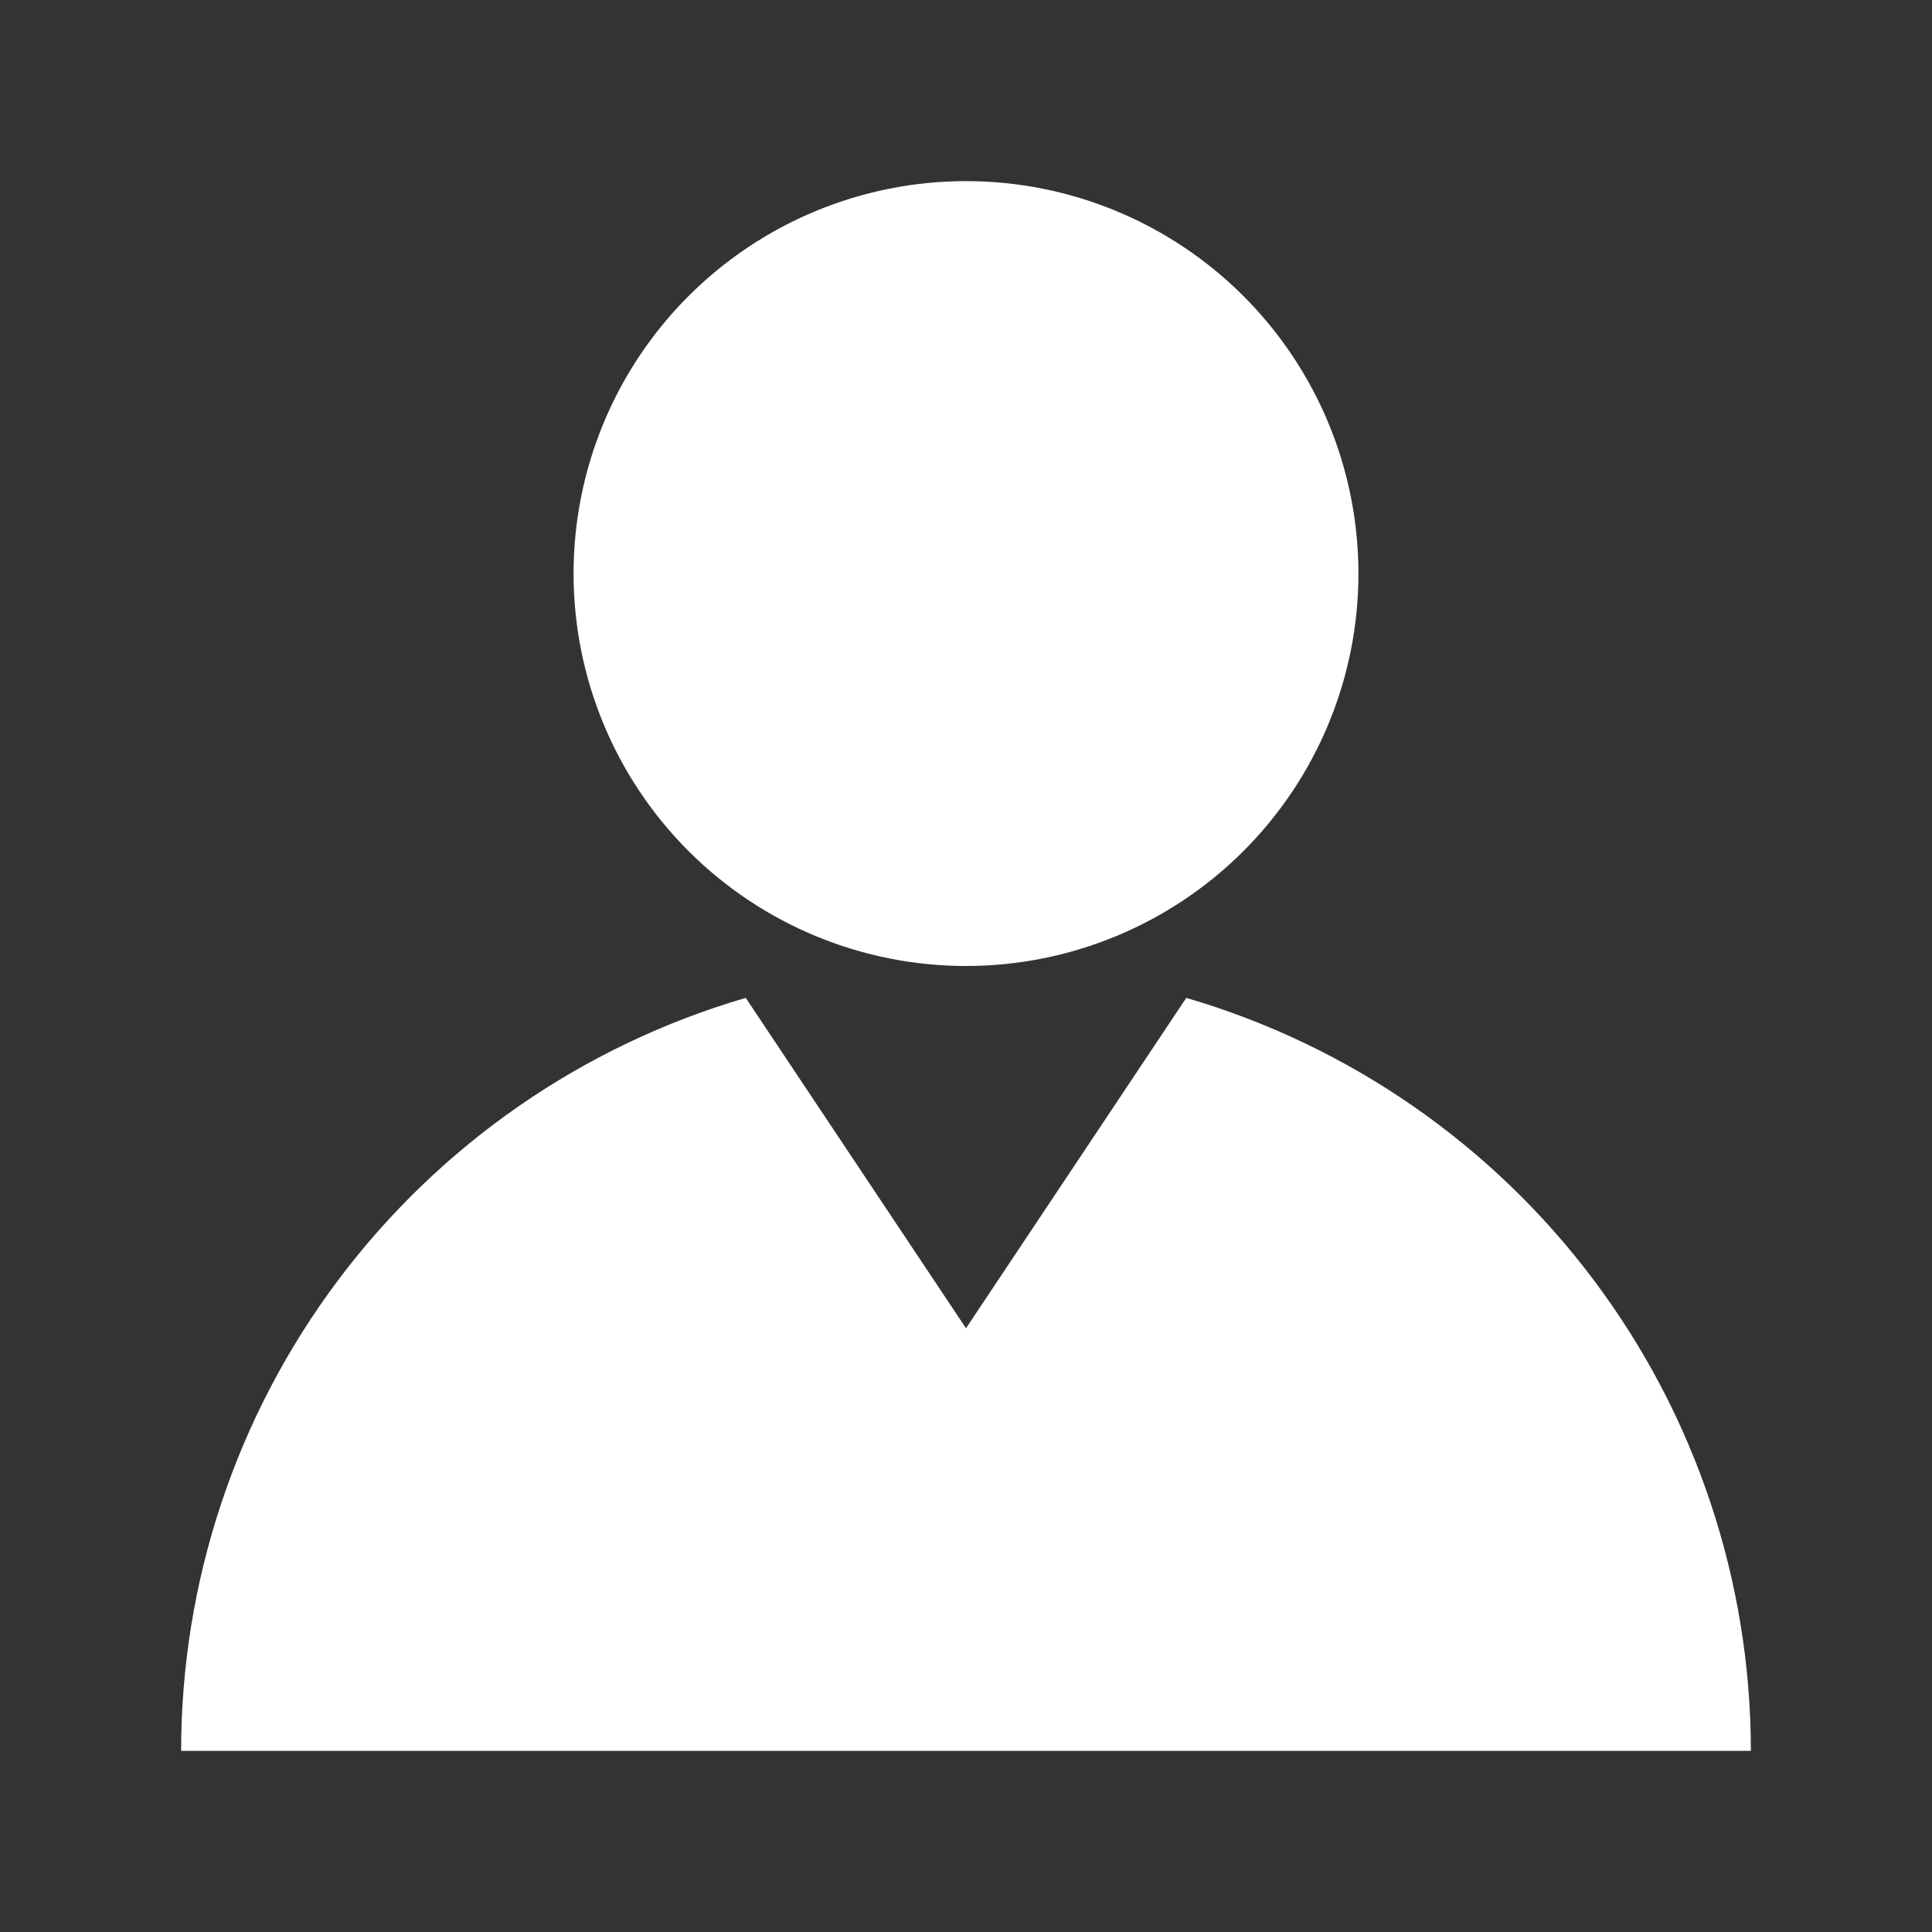 <svg width="64" height="64" viewBox="0 0 64 64" fill="none" xmlns="http://www.w3.org/2000/svg">
<rect x="0" y="0" width="64" height="64" fill="#333333" stroke="none"/>
<path d="M39.296 33.056C44.691 34.633 49.43 37.916 52.802 42.413C56.174 46.91 57.998 52.379 58 58H6C6.001 52.379 7.825 46.91 11.197 42.412C14.569 37.915 19.308 34.632 24.704 33.056L32 44L39.296 33.056ZM45 19C45 22.448 43.63 25.754 41.192 28.192C38.754 30.63 35.448 32 32 32C28.552 32 25.246 30.63 22.808 28.192C20.37 25.754 19 22.448 19 19C19 15.552 20.37 12.246 22.808 9.808C25.246 7.37 28.552 6 32 6C35.448 6 38.754 7.37 41.192 9.808C43.63 12.246 45 15.552 45 19Z" fill="white"/>
</svg>
